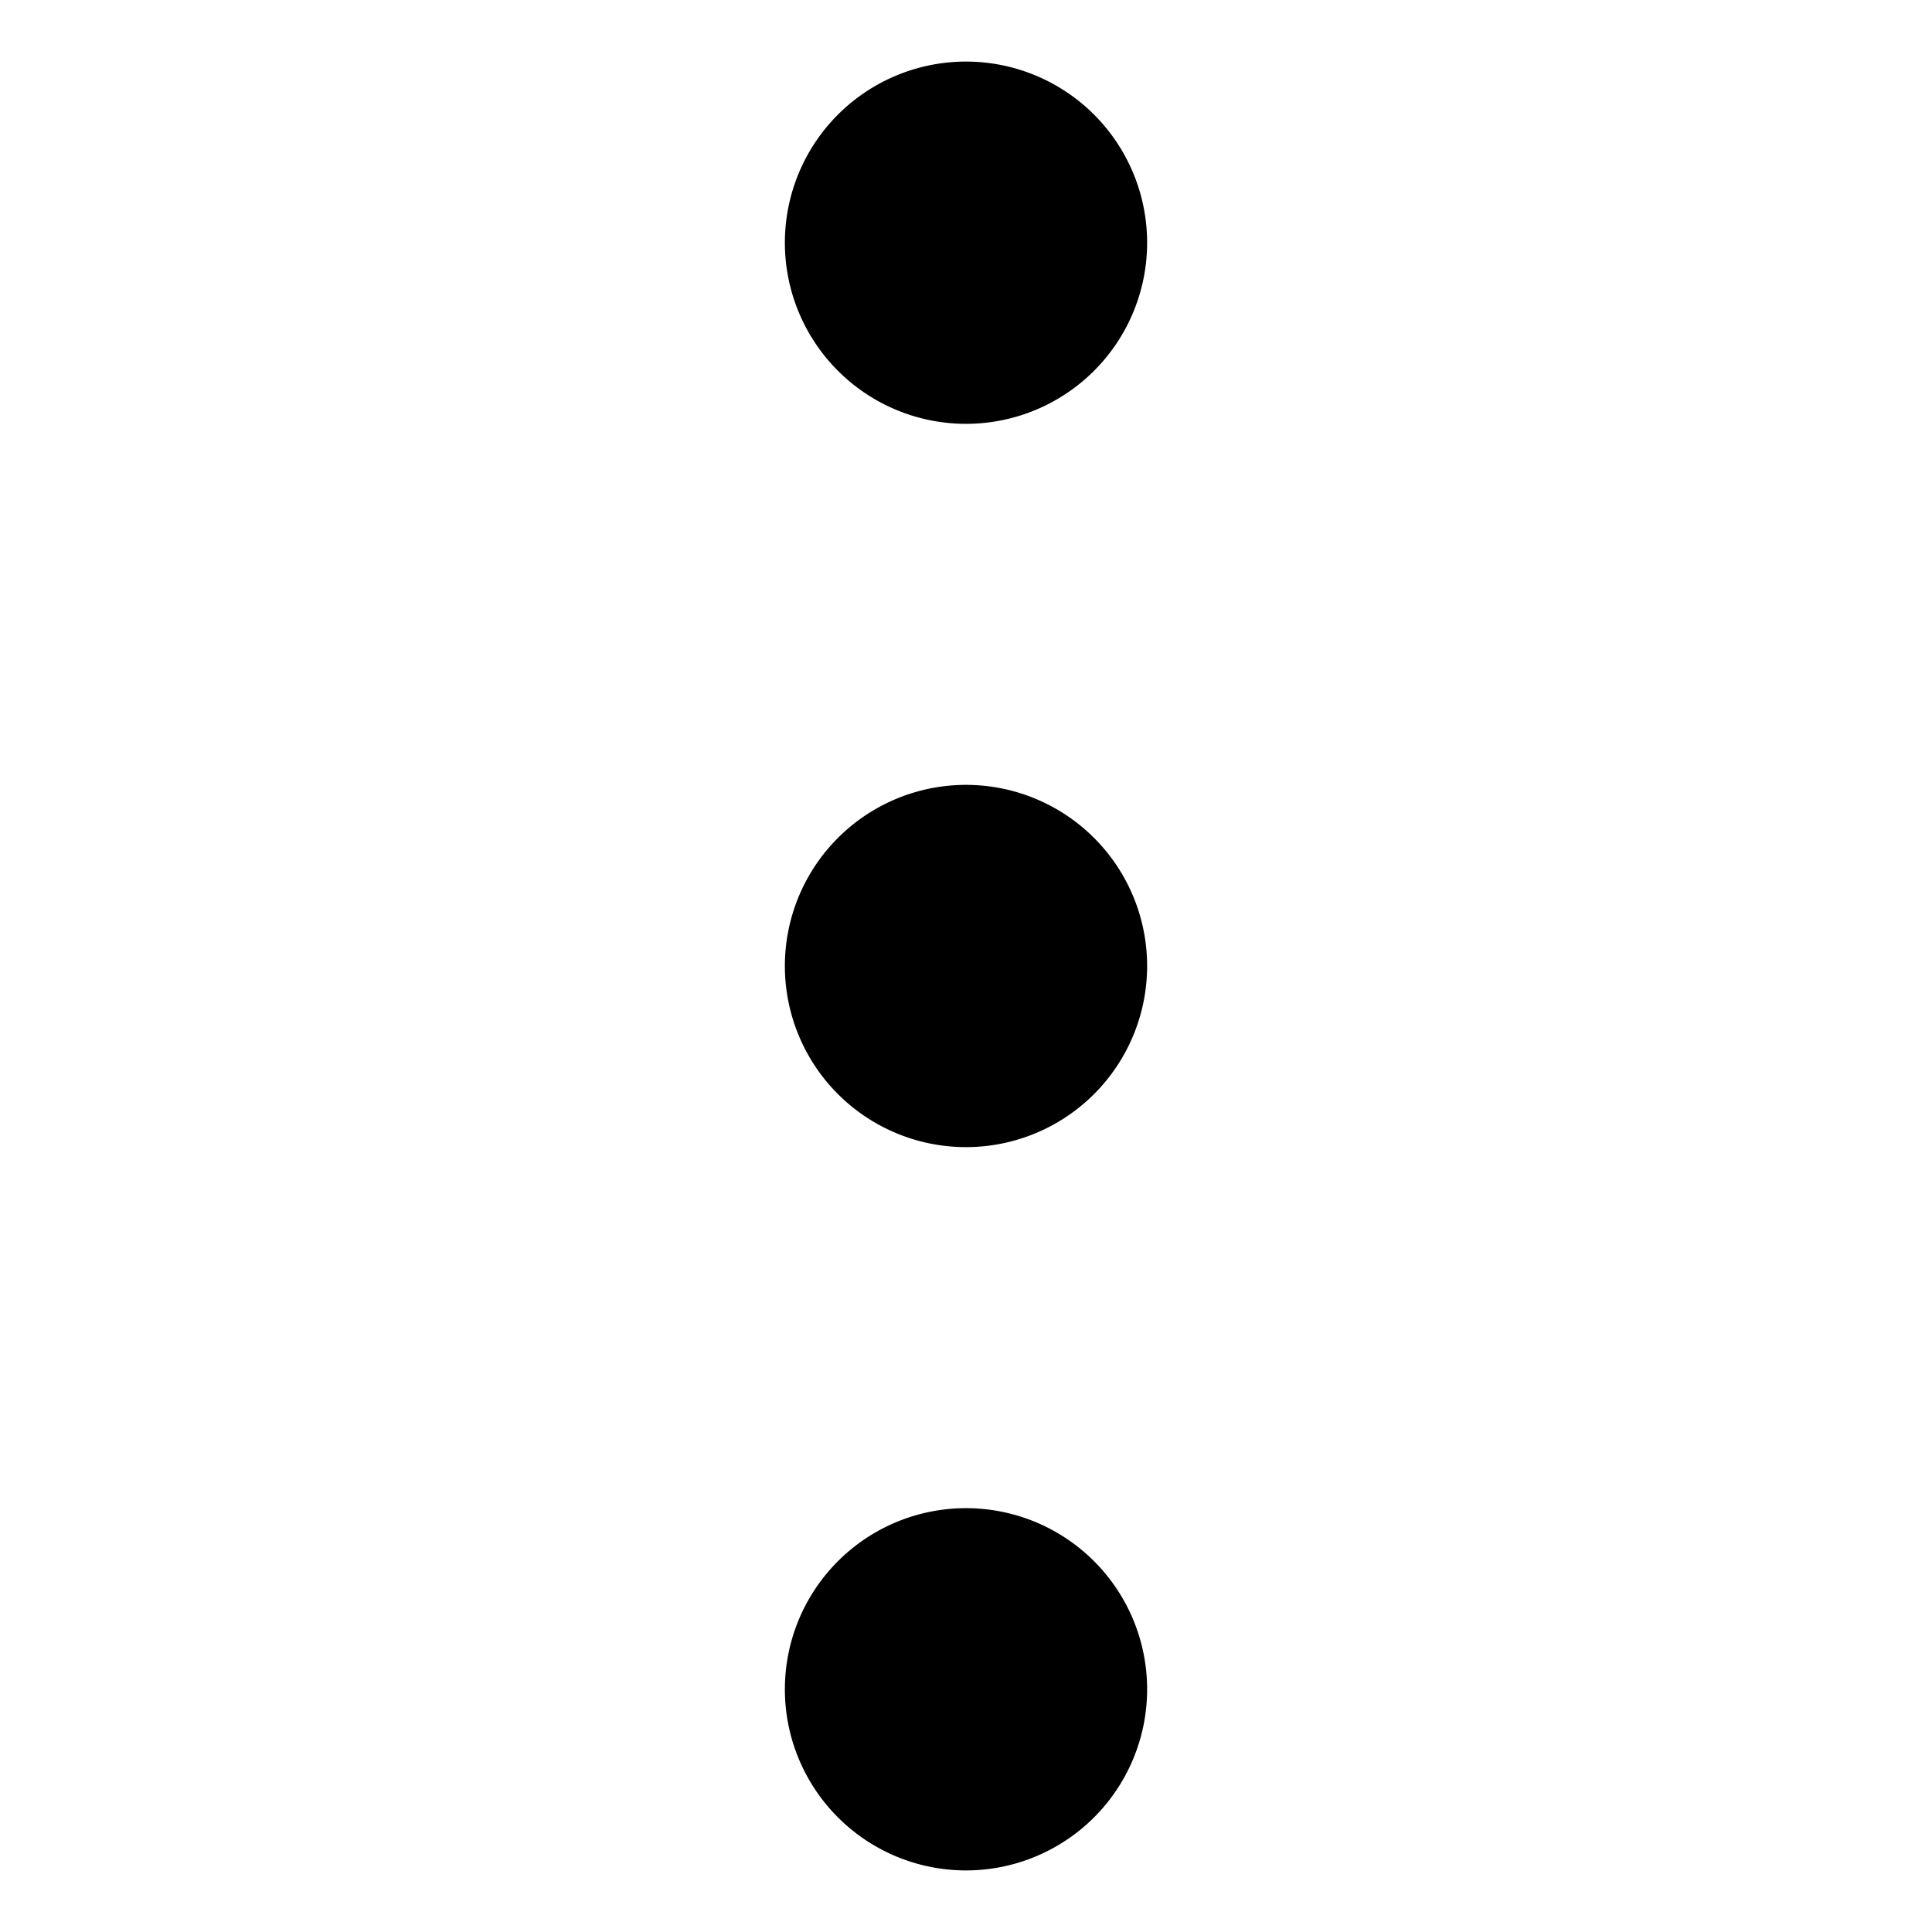 <svg xmlns='http://www.w3.org/2000/svg' width='16' height='16' fill='none'><path fill='#000000'  fill-rule='evenodd' d='M8 12.49a1.5 1.5 0 1 1 0 3 1.5 1.5 0 0 1 0-3M8 6.5a1.5 1.5 0 1 1 0 3 1.5 1.5 0 0 1 0-3M8 .51a1.5 1.5 0 1 1 0 3 1.5 1.5 0 0 1 0-3' clip-rule='evenodd'/></svg>